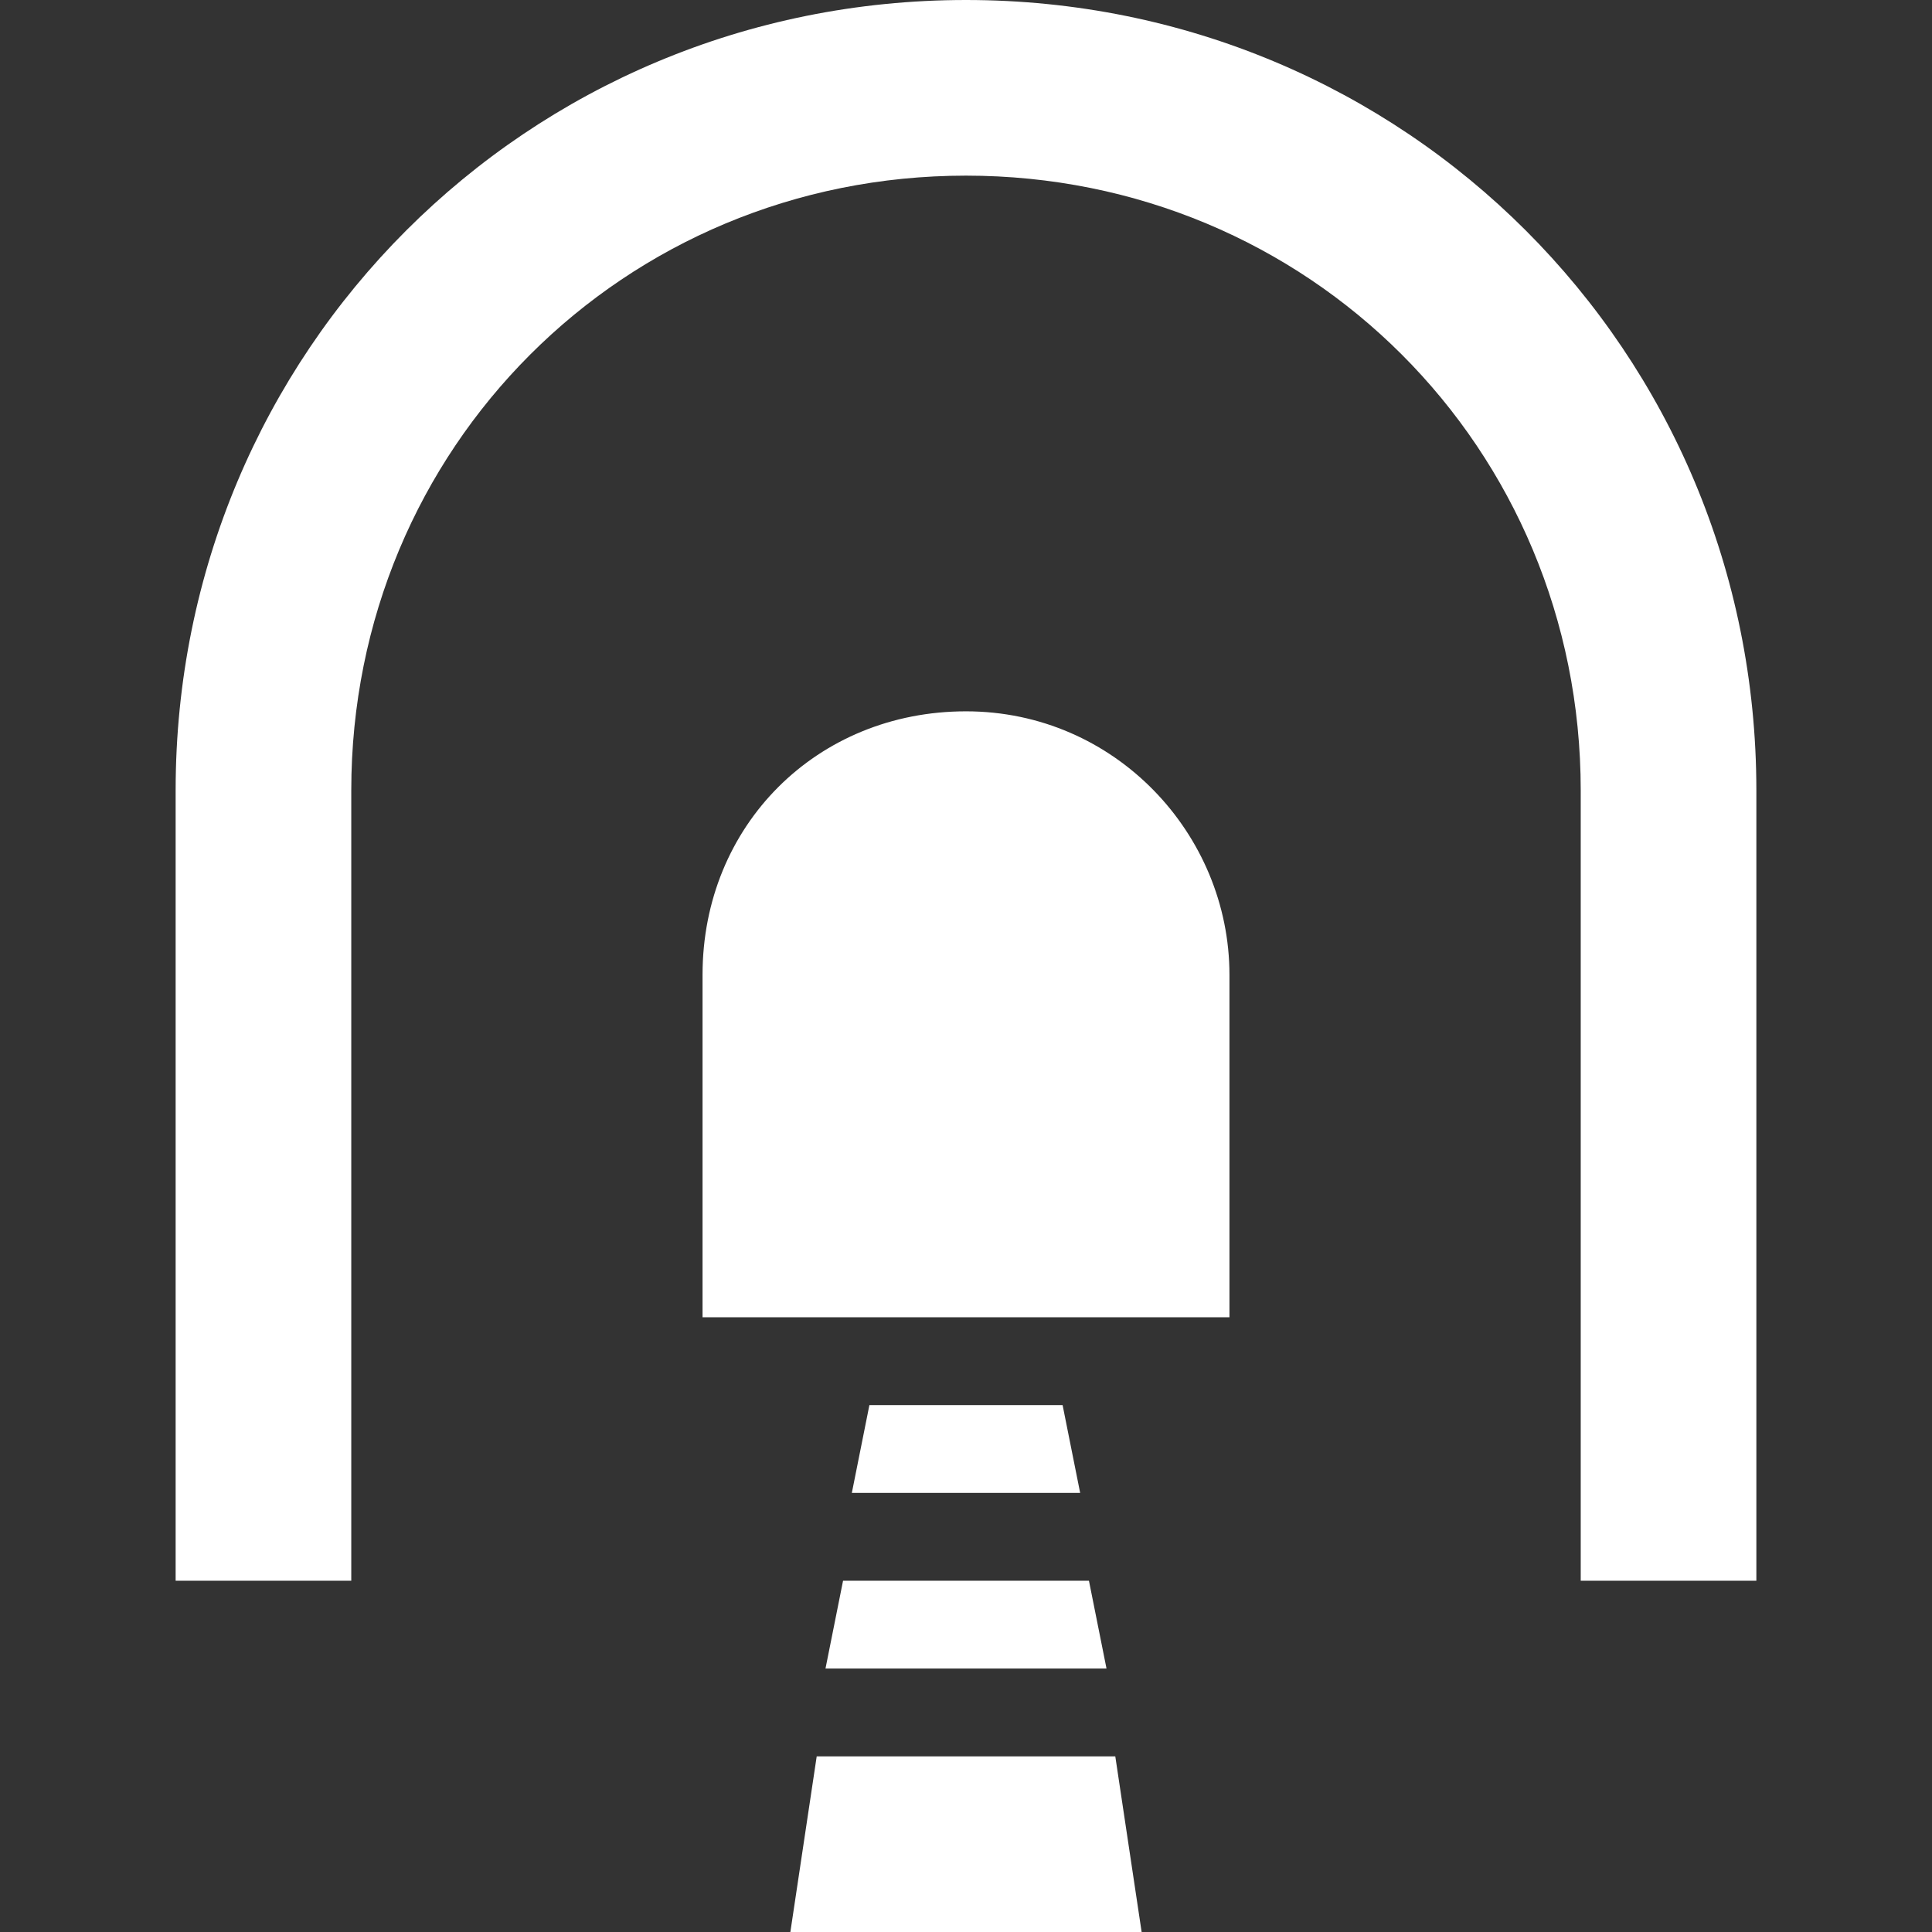 <?xml version="1.0" encoding="utf-8"?>
<!-- Generator: Adobe Illustrator 20.1.0, SVG Export Plug-In . SVG Version: 6.00 Build 0)  -->
<svg version="1.1" id="Layer_1" xmlns:sketch="http://www.bohemiancoding.com/sketch/ns"
	 xmlns="http://www.w3.org/2000/svg" xmlns:xlink="http://www.w3.org/1999/xlink" x="0px" y="0px" width="22px" height="22px"
	 viewBox="0 0 22 22" style="enable-background:new 0 0 22 22;" xml:space="preserve">
<rect x="0" y="0" width="22" height="22" fill="#333333" stroke="none"/>
<path fill="#FFFFFF" d="M11,8.1c-1.7,0-3,1.3-3,3V15h6v-3.9C14,9.5,12.7,8.1,11,8.1z"/>
<path fill="#FFFFFF" d="M11,0C6,0,2,4,2,9v9h2V9c0-3.9,3.1-7,7-7s7,3.1,7,7v9h2V9C20,4,16,0,11,0z"/>
<polygon fill="#FFFFFF" points="9.4,19 12.6,19 12.4,18 9.6,18 "/>
<polygon fill="#FFFFFF" points="9,22 13,22 12.7,20 9.3,20 "/>
<polygon fill="#FFFFFF" points="9.9,16 9.7,17 12.3,17 12.1,16 "/>
</svg>
